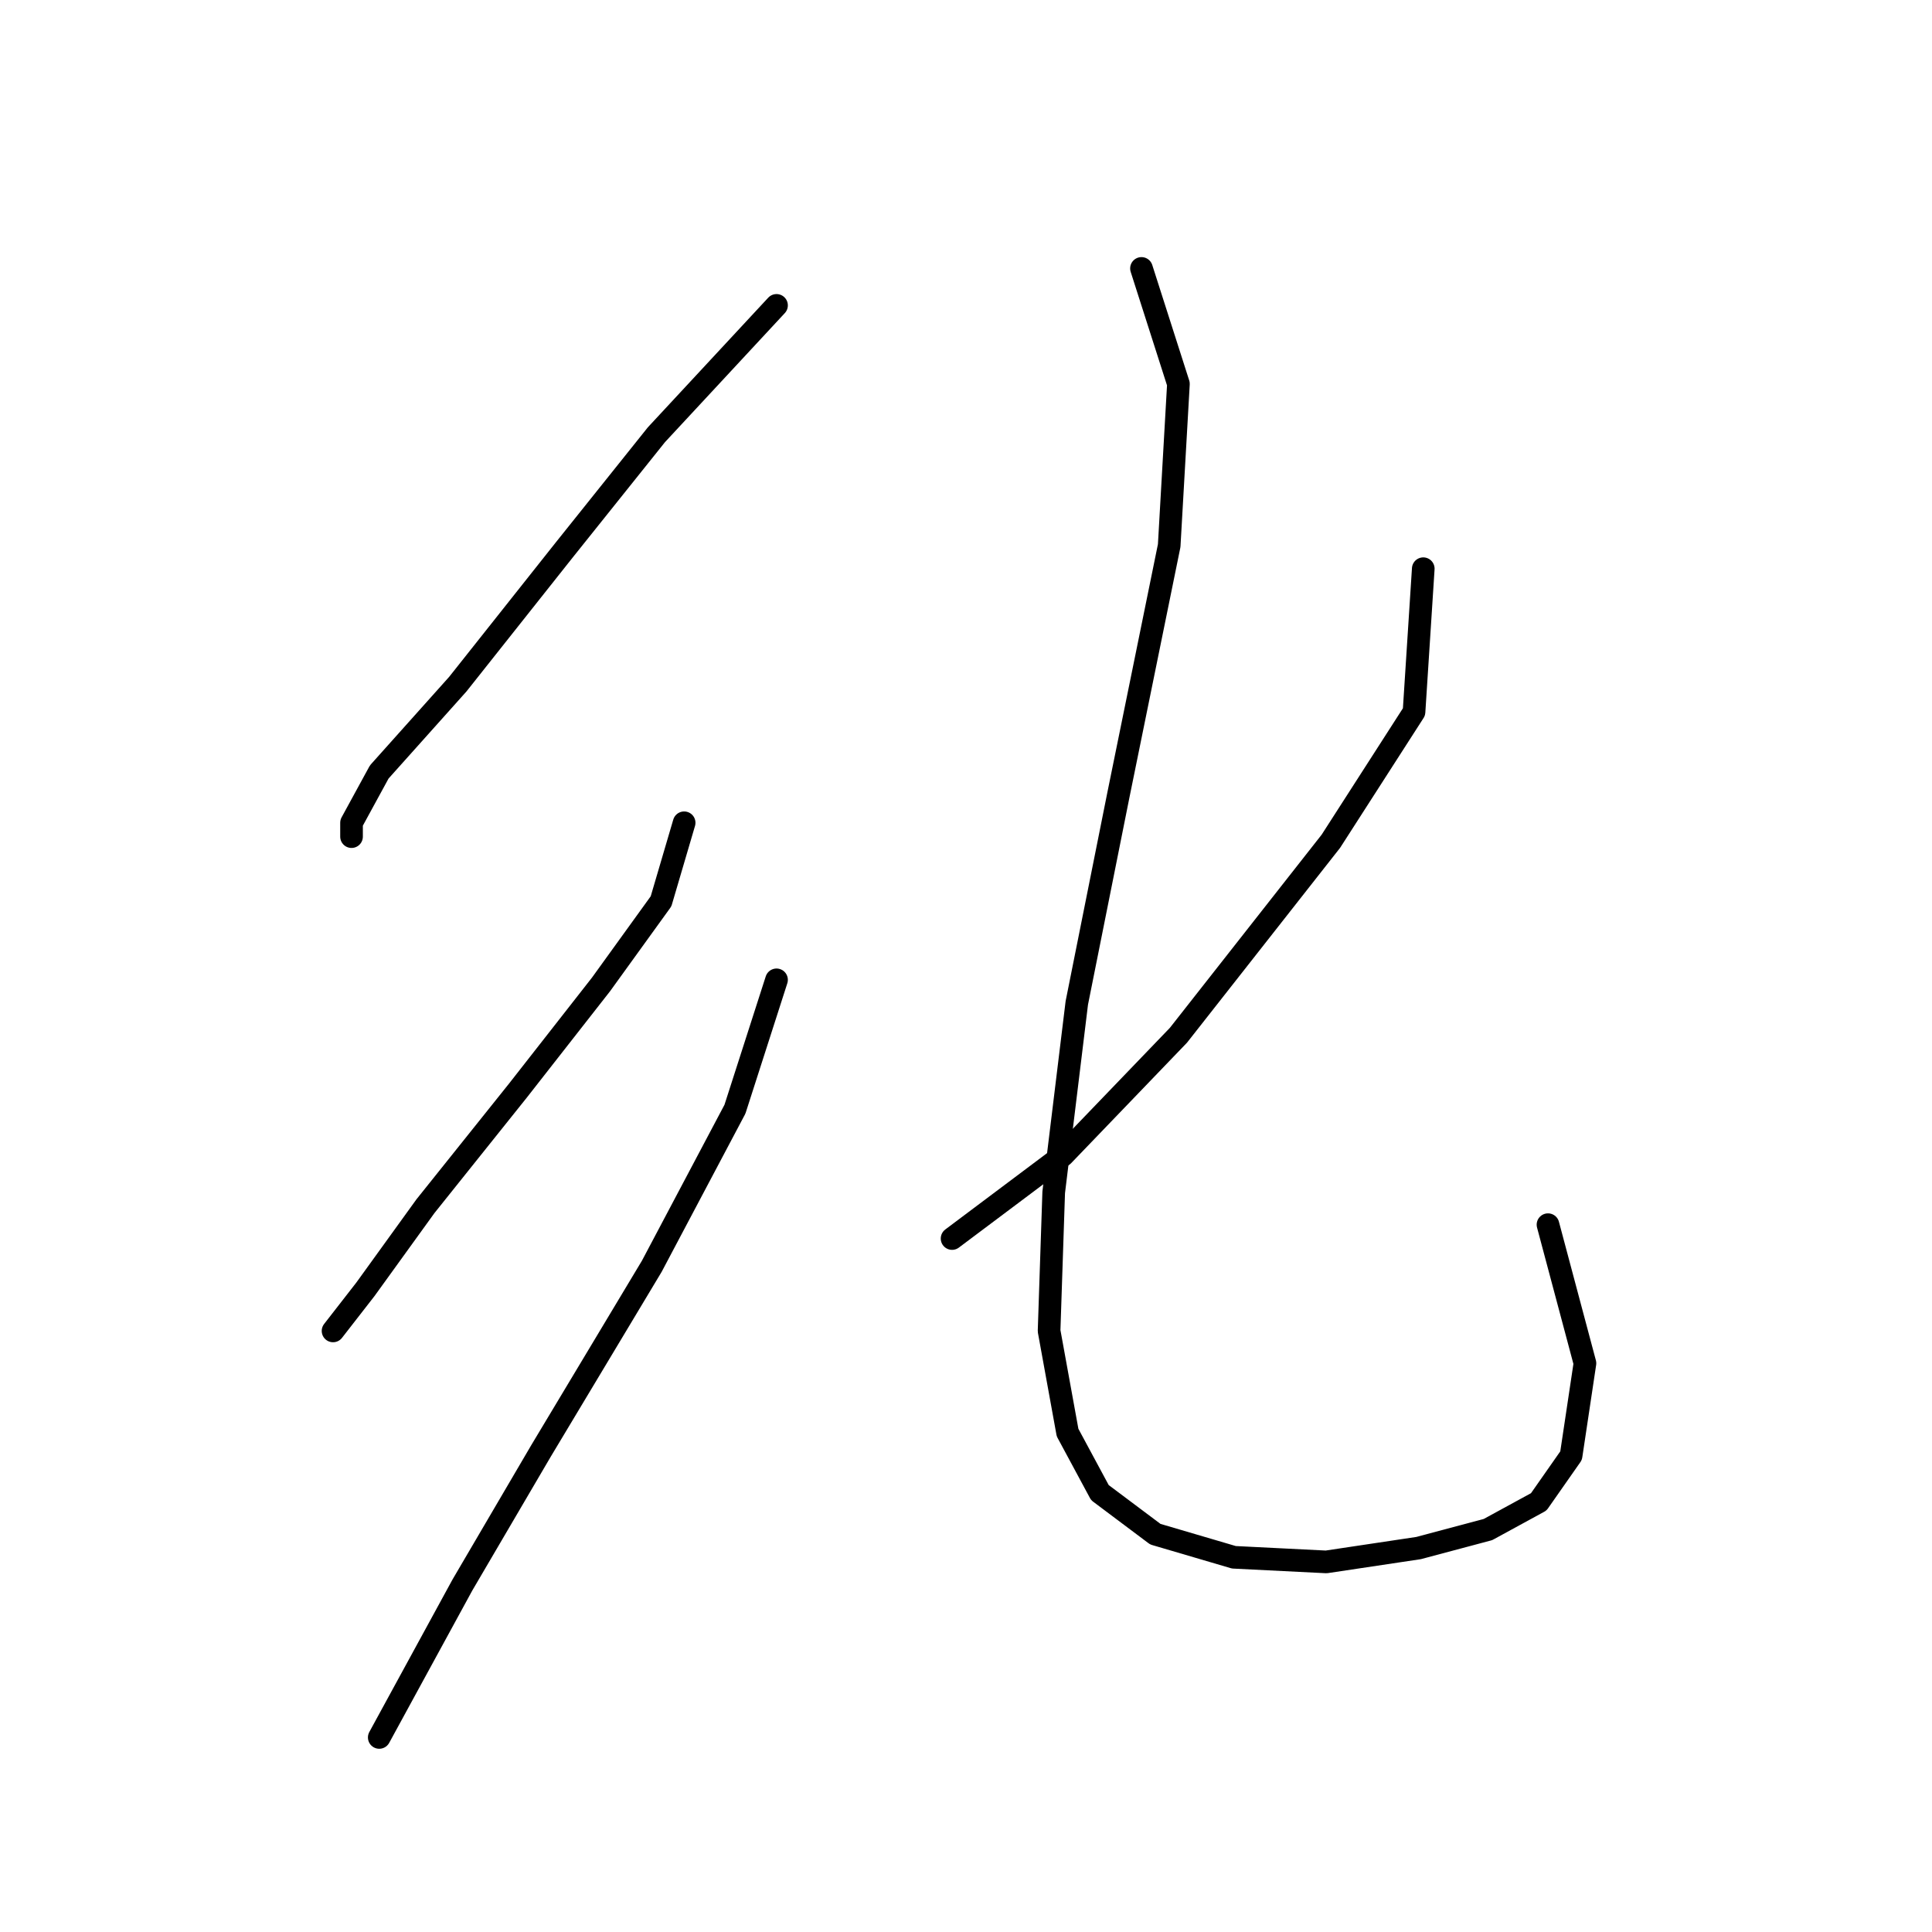 <?xml version="1.0" standalone="no"?>
    <svg width="256" height="256" xmlns="http://www.w3.org/2000/svg" version="1.1">
    <polyline stroke="black" stroke-width="3" stroke-linecap="round" fill="transparent" stroke-linejoin="round" points="102.894 40.465 86.979 57.604 74.737 72.907 60.659 90.658 50.253 102.289 46.58 109.022 46.58 110.858 46.58 110.858 " />
        <polyline stroke="black" stroke-width="3" stroke-linecap="round" fill="transparent" stroke-linejoin="round" points="90.652 109.022 87.591 119.428 79.634 130.446 68.616 144.524 56.374 159.827 48.416 170.845 44.131 176.354 44.131 176.354 " />
        <polyline stroke="black" stroke-width="3" stroke-linecap="round" fill="transparent" stroke-linejoin="round" points="102.894 129.834 97.385 146.973 86.367 167.785 71.677 192.269 61.271 210.021 53.925 223.487 50.253 230.22 50.253 230.22 " />
        <polyline stroke="black" stroke-width="3" stroke-linecap="round" fill="transparent" stroke-linejoin="round" points="188.59 75.356 187.366 94.331 176.348 111.47 156.148 137.179 140.845 153.094 126.155 164.112 126.155 164.112 " />
        <polyline stroke="black" stroke-width="3" stroke-linecap="round" fill="transparent" stroke-linejoin="round" points="151.251 35.568 156.148 50.871 154.924 72.295 148.191 105.349 142.682 132.894 139.621 157.991 139.009 176.354 141.457 189.821 145.742 197.778 153.088 203.287 163.494 206.348 175.736 206.96 187.978 205.124 197.16 202.675 203.893 199.003 208.178 192.881 210.014 180.639 205.117 162.276 205.117 162.276 " />
        </svg>